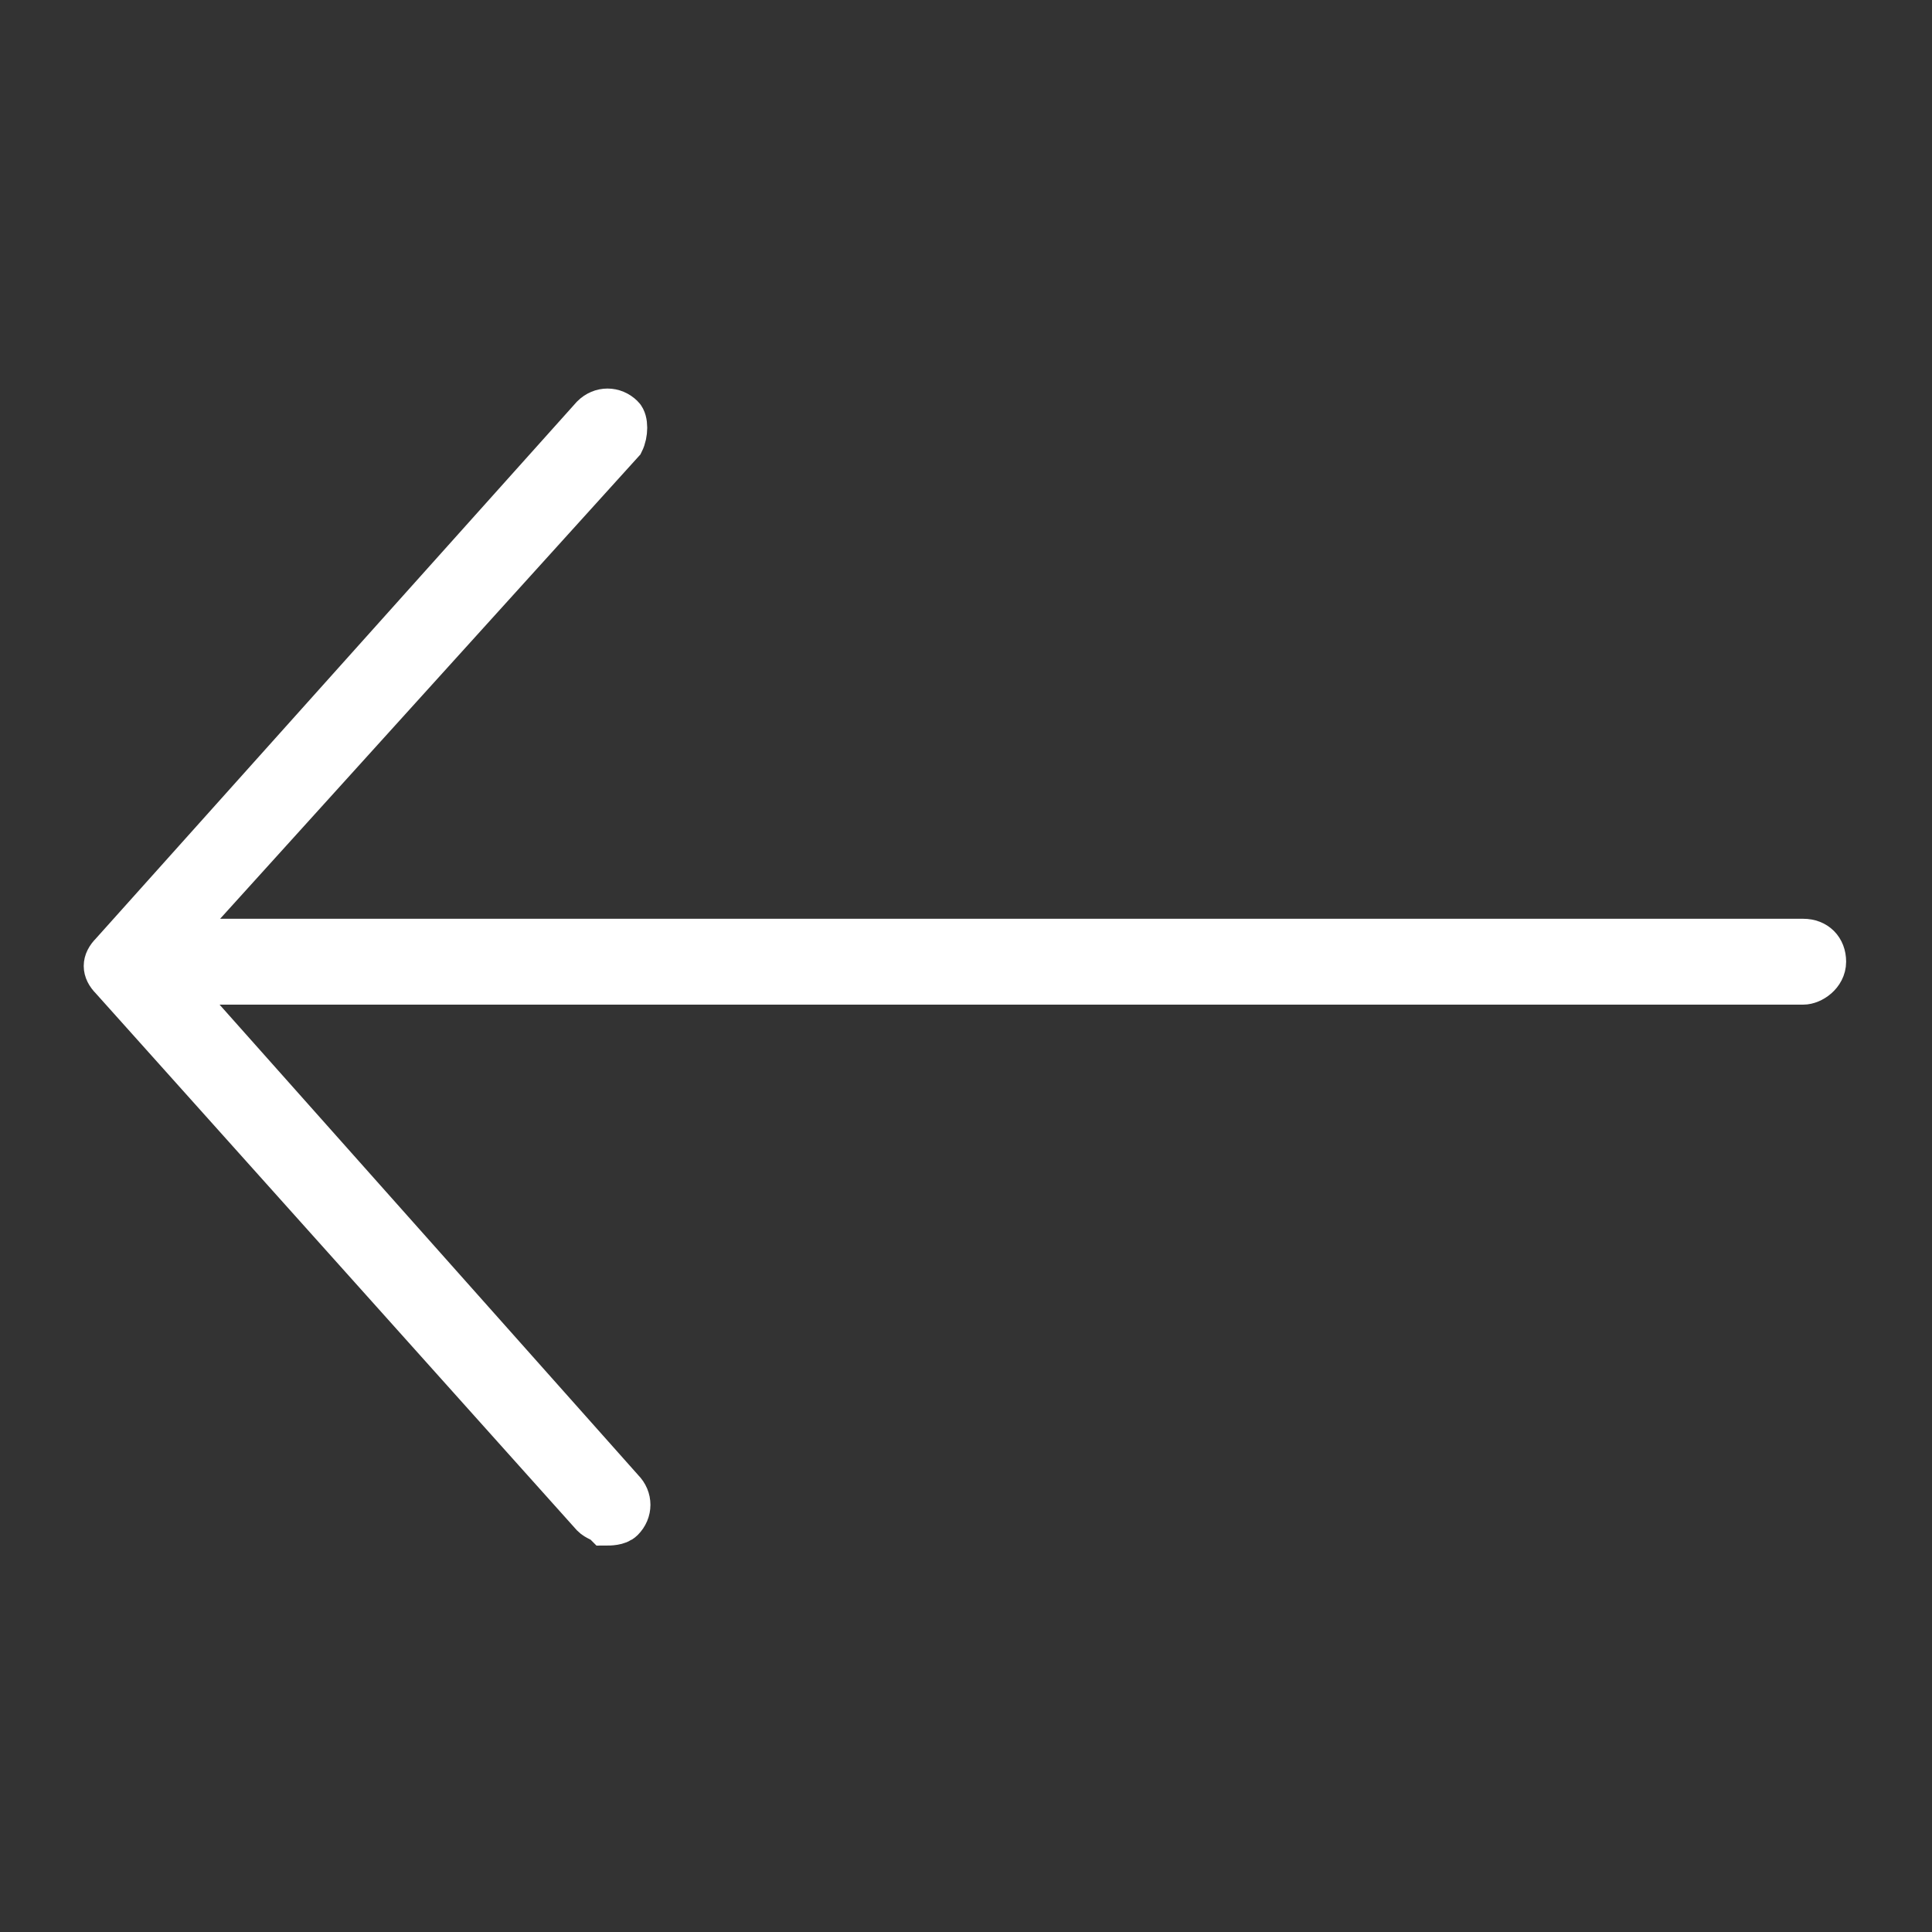 <?xml version="1.0" encoding="utf-8"?>
<!-- Generator: Adobe Illustrator 23.0.2, SVG Export Plug-In . SVG Version: 6.00 Build 0)  -->
<svg version="1.1" id="Слой_1" xmlns="http://www.w3.org/2000/svg" xmlns:xlink="http://www.w3.org/1999/xlink" x="0px" y="0px"
	 viewBox="0 0 45 45" style="enable-background:new 0 0 45 45;" xml:space="preserve">
<rect x="0" y="0" width="45" height="45" fill="#333333" stroke="none"/>
<style type="text/css">
	.st0{fill:#FFFFFF;stroke:#FFFFFF;}
</style>
<path class="st0" d="M14.5,35.4c0.2-0.2,0.2-0.5,0-0.7L4,22.9h38c0.2,0,0.5-0.2,0.5-0.5c0-0.3-0.2-0.5-0.5-0.5H4l10.5-11.6
	c0.1-0.2,0.1-0.5,0-0.6c-0.2-0.2-0.5-0.2-0.7,0L2.6,22.2c-0.2,0.2-0.2,0.4,0,0.6l11.2,12.5c0.1,0.1,0.2,0.1,0.3,0.2
	C14.2,35.5,14.4,35.5,14.5,35.4z"/>
</svg>
